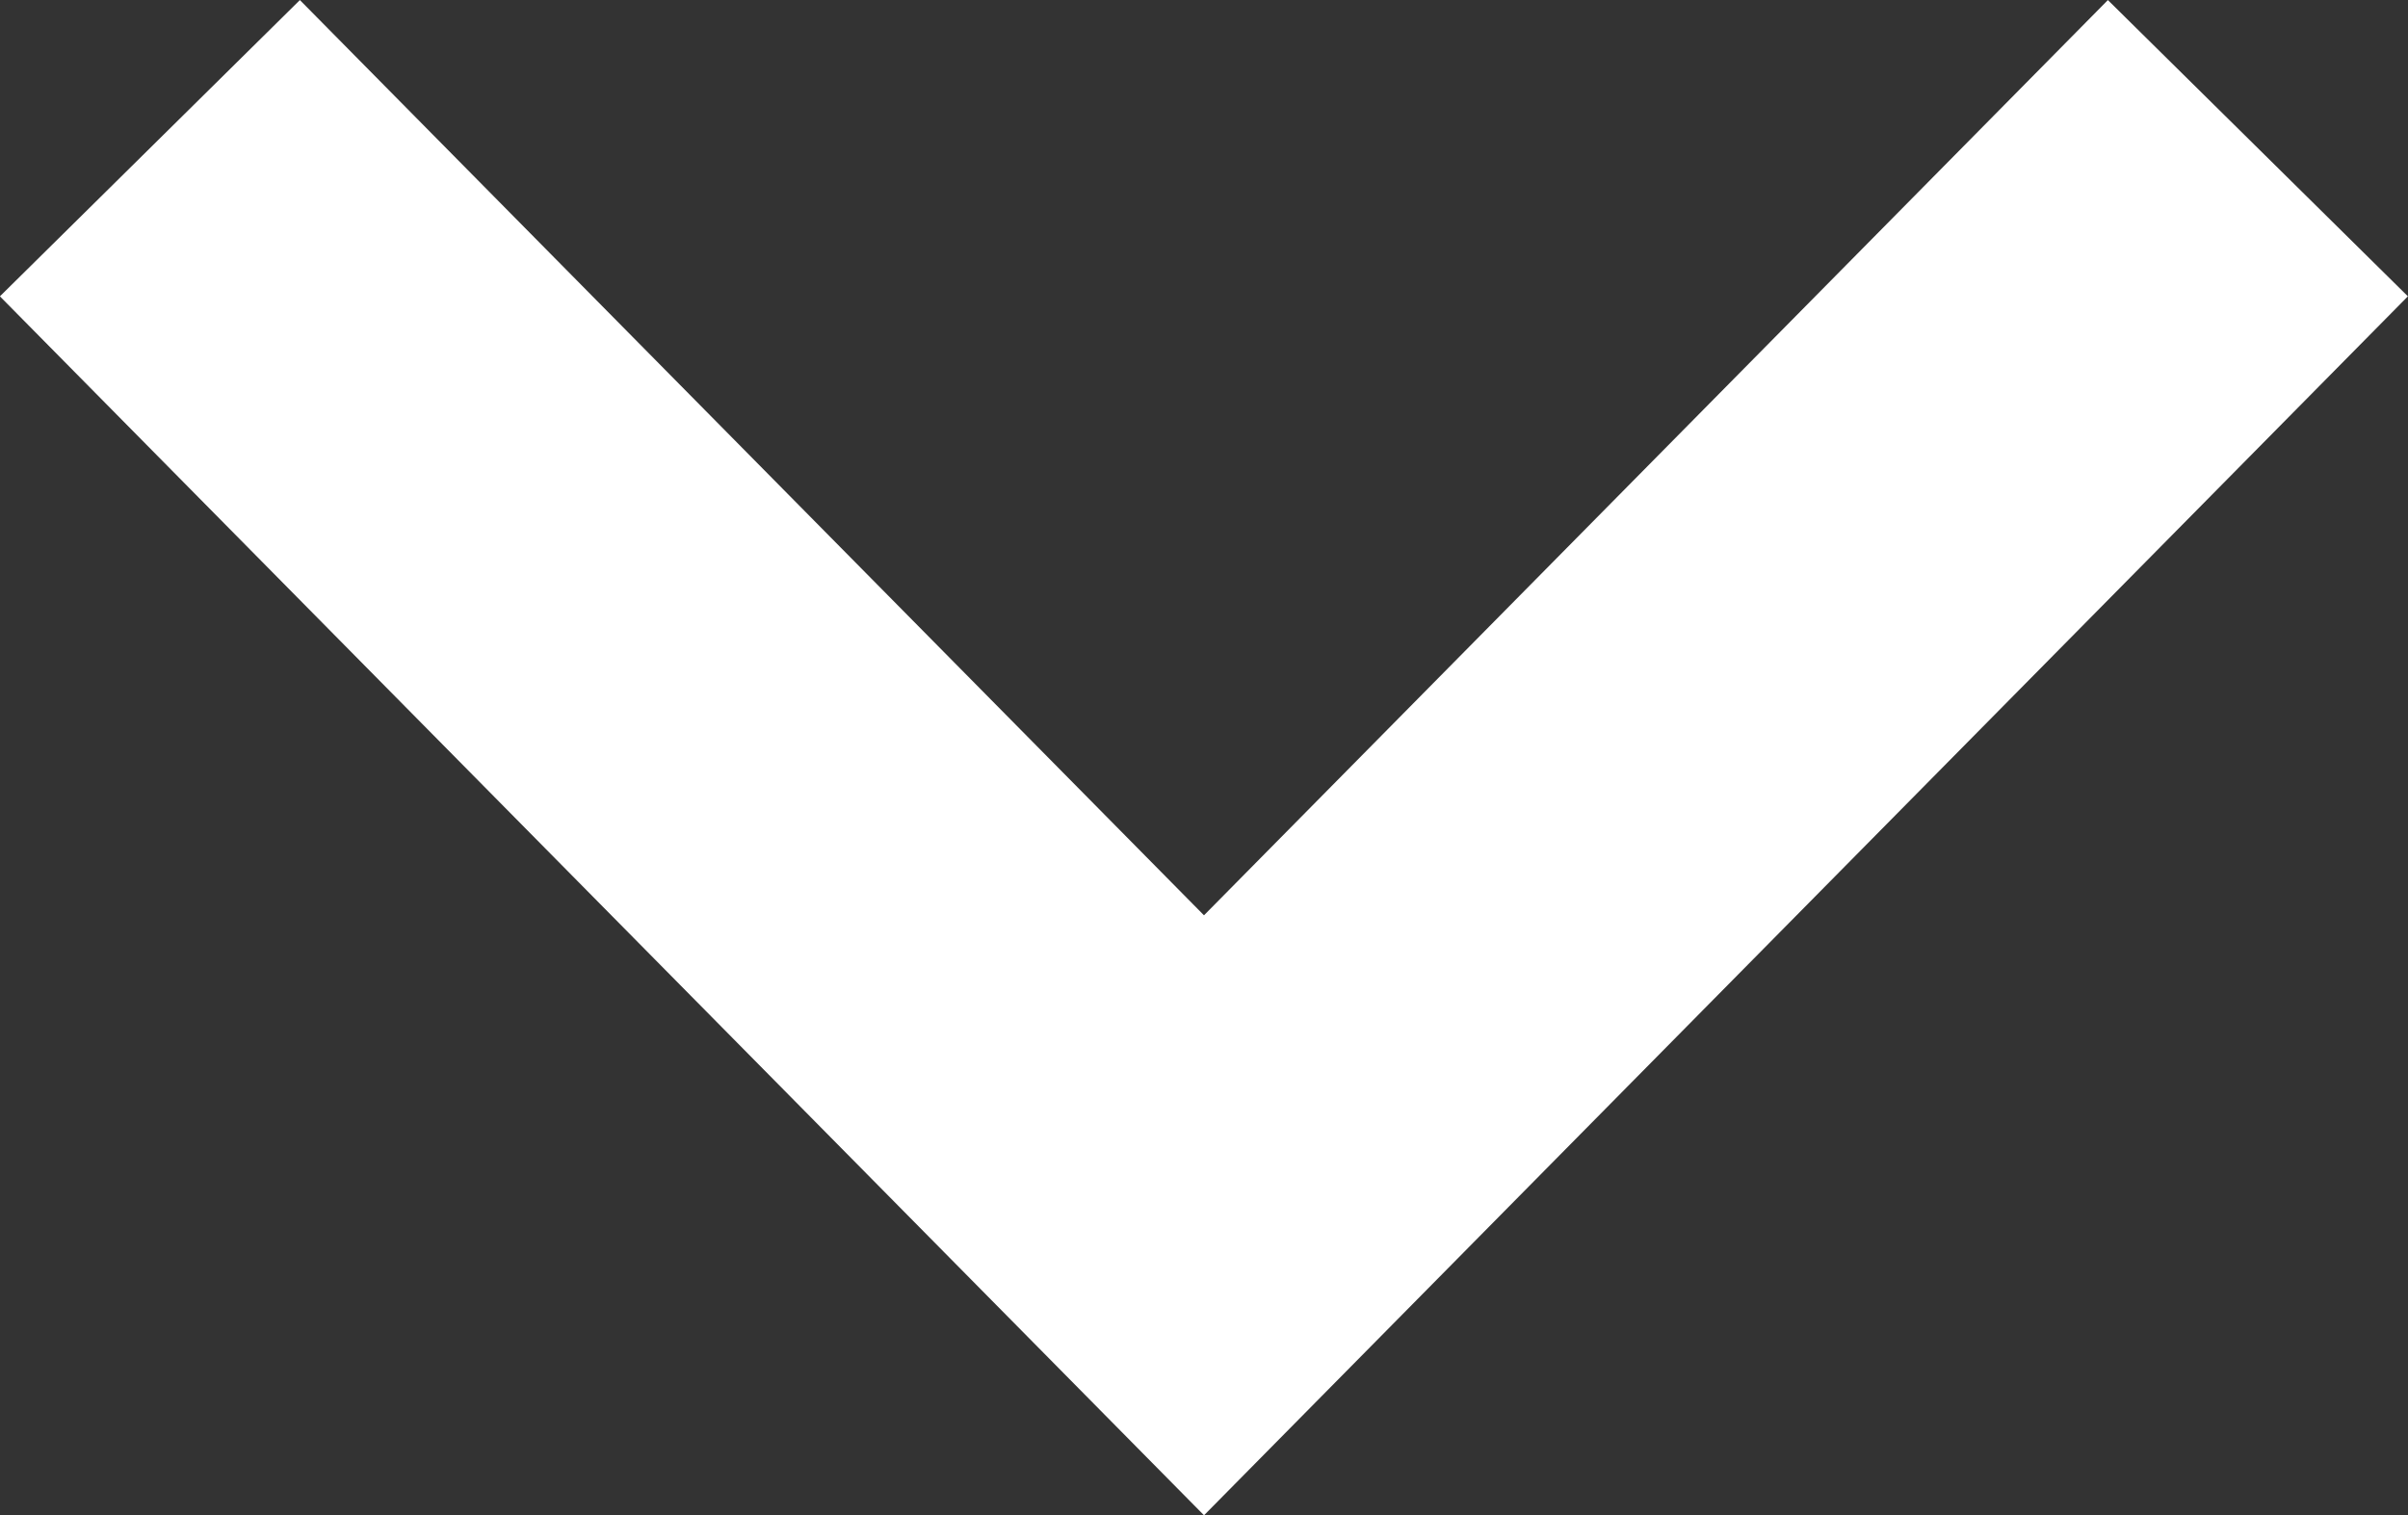 <?xml version="1.0" encoding="utf-8"?>
<!-- Generator: Adobe Illustrator 15.0.0, SVG Export Plug-In . SVG Version: 6.00 Build 0)  -->
<!DOCTYPE svg PUBLIC "-//W3C//DTD SVG 1.1//EN" "http://www.w3.org/Graphics/SVG/1.1/DTD/svg11.dtd">
<svg version="1.1" id="レイヤー_1" xmlns="http://www.w3.org/2000/svg" xmlns:xlink="http://www.w3.org/1999/xlink" x="0px"
	 y="0px" width="11.422px" height="7.188px" viewBox="0 0 11.422 7.188" enable-background="new 0 0 11.422 7.188"
	 xml:space="preserve">
<rect x="0" y="0" width="11.422" height="7.188" fill="#333333" stroke="none"/>
<polyline fill="none" stroke="#FFFFFF" stroke-width="2" stroke-miterlimit="10" points="10.71,0.703 5.711,5.765 0.711,0.703 "/>
</svg>
